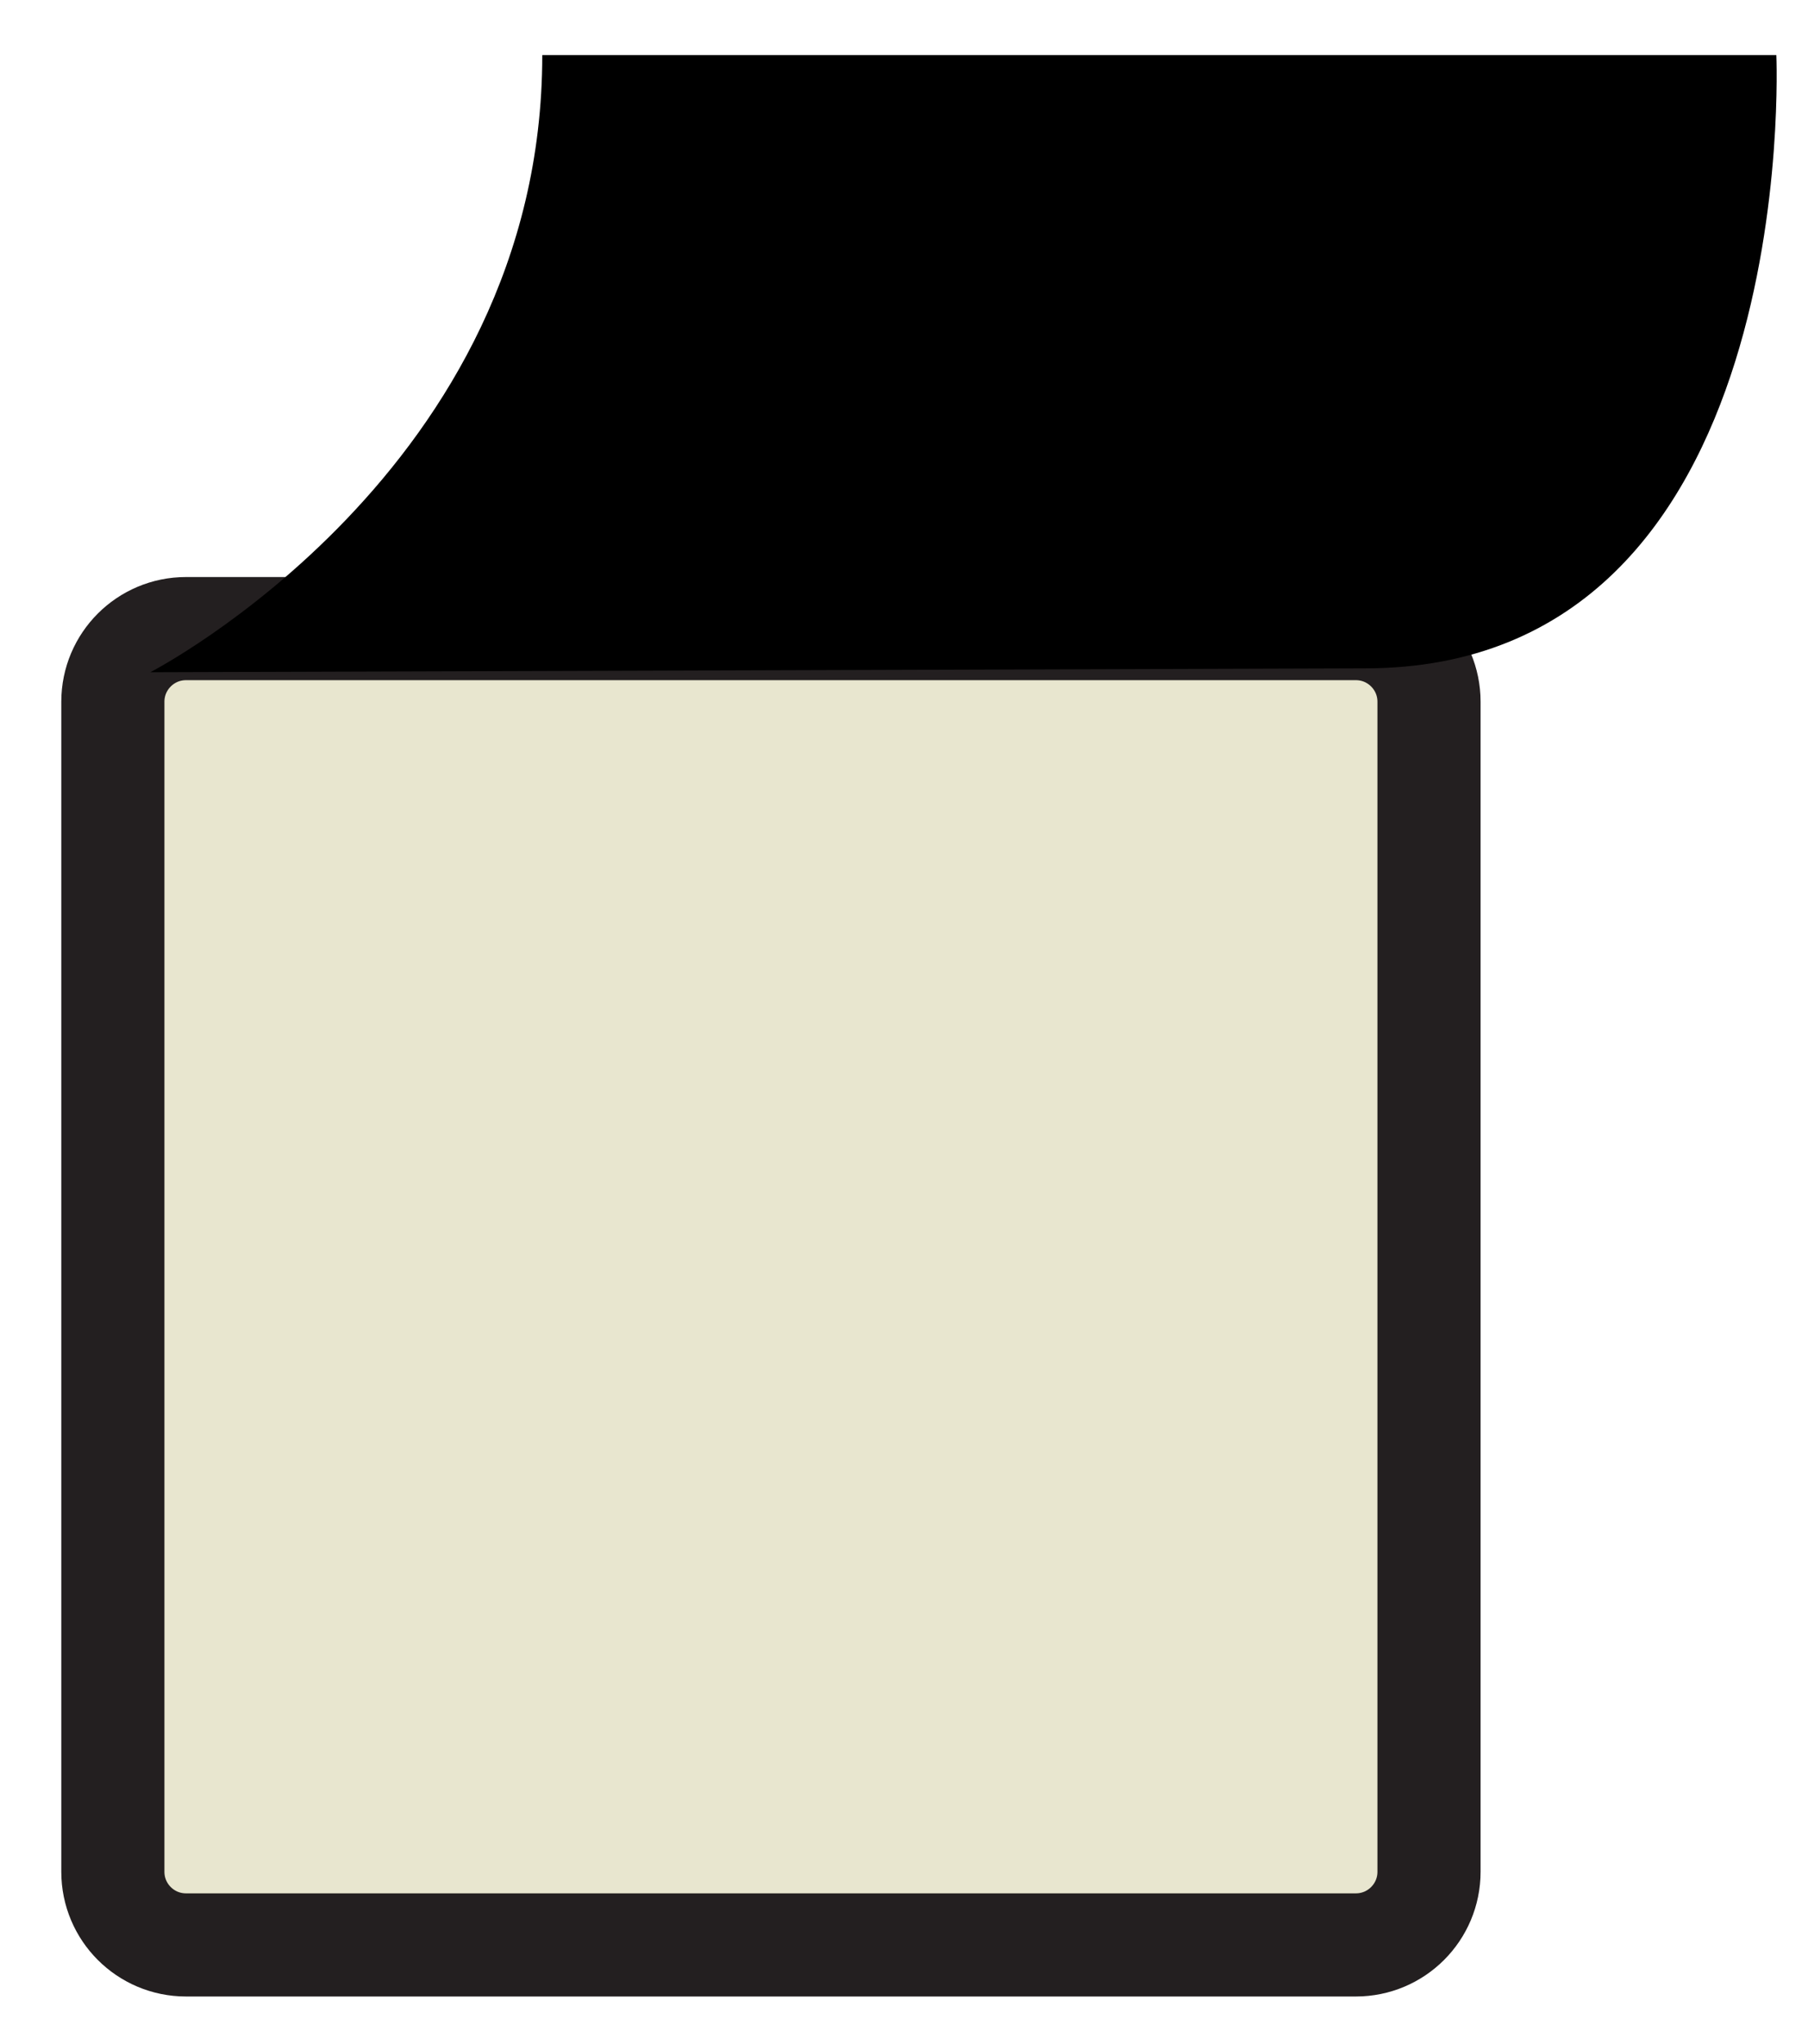 <?xml version="1.0" encoding="utf-8"?>
<!-- Generator: Adobe Illustrator 17.0.0, SVG Export Plug-In . SVG Version: 6.00 Build 0)  -->
<!DOCTYPE svg PUBLIC "-//W3C//DTD SVG 1.1//EN" "http://www.w3.org/Graphics/SVG/1.1/DTD/svg11.dtd">
<svg version="1.1" id="Layer_1" xmlns="http://www.w3.org/2000/svg" xmlns:xlink="http://www.w3.org/1999/xlink" x="0px" y="0px"
	 width="157.778px" height="178.333px" viewBox="0 0 157.778 178.333" style="enable-background:new 0 0 157.778 178.333;"
	 xml:space="preserve">
<style type="text/css">
	.st0{fill:#E8E6CF;stroke:#231F20;stroke-width:9;stroke-miterlimit:10;}
</style>
<g>
	<path class="st0" d="M124.705,163.326c0,3.524-2.857,6.381-6.381,6.381H16.23c-3.524,0-6.381-2.857-6.381-6.381V61.231
		c0-3.524,2.857-6.381,6.381-6.381h102.094c3.524,0,6.381,2.857,6.381,6.381V163.326z"/>
	<path d="M13.117,58.657c0,0,34.205-17.61,34.205-53.847h107.694c0,0,2.371,53.508-35.898,53.508L13.117,58.657z"/>
</g>
</svg>
